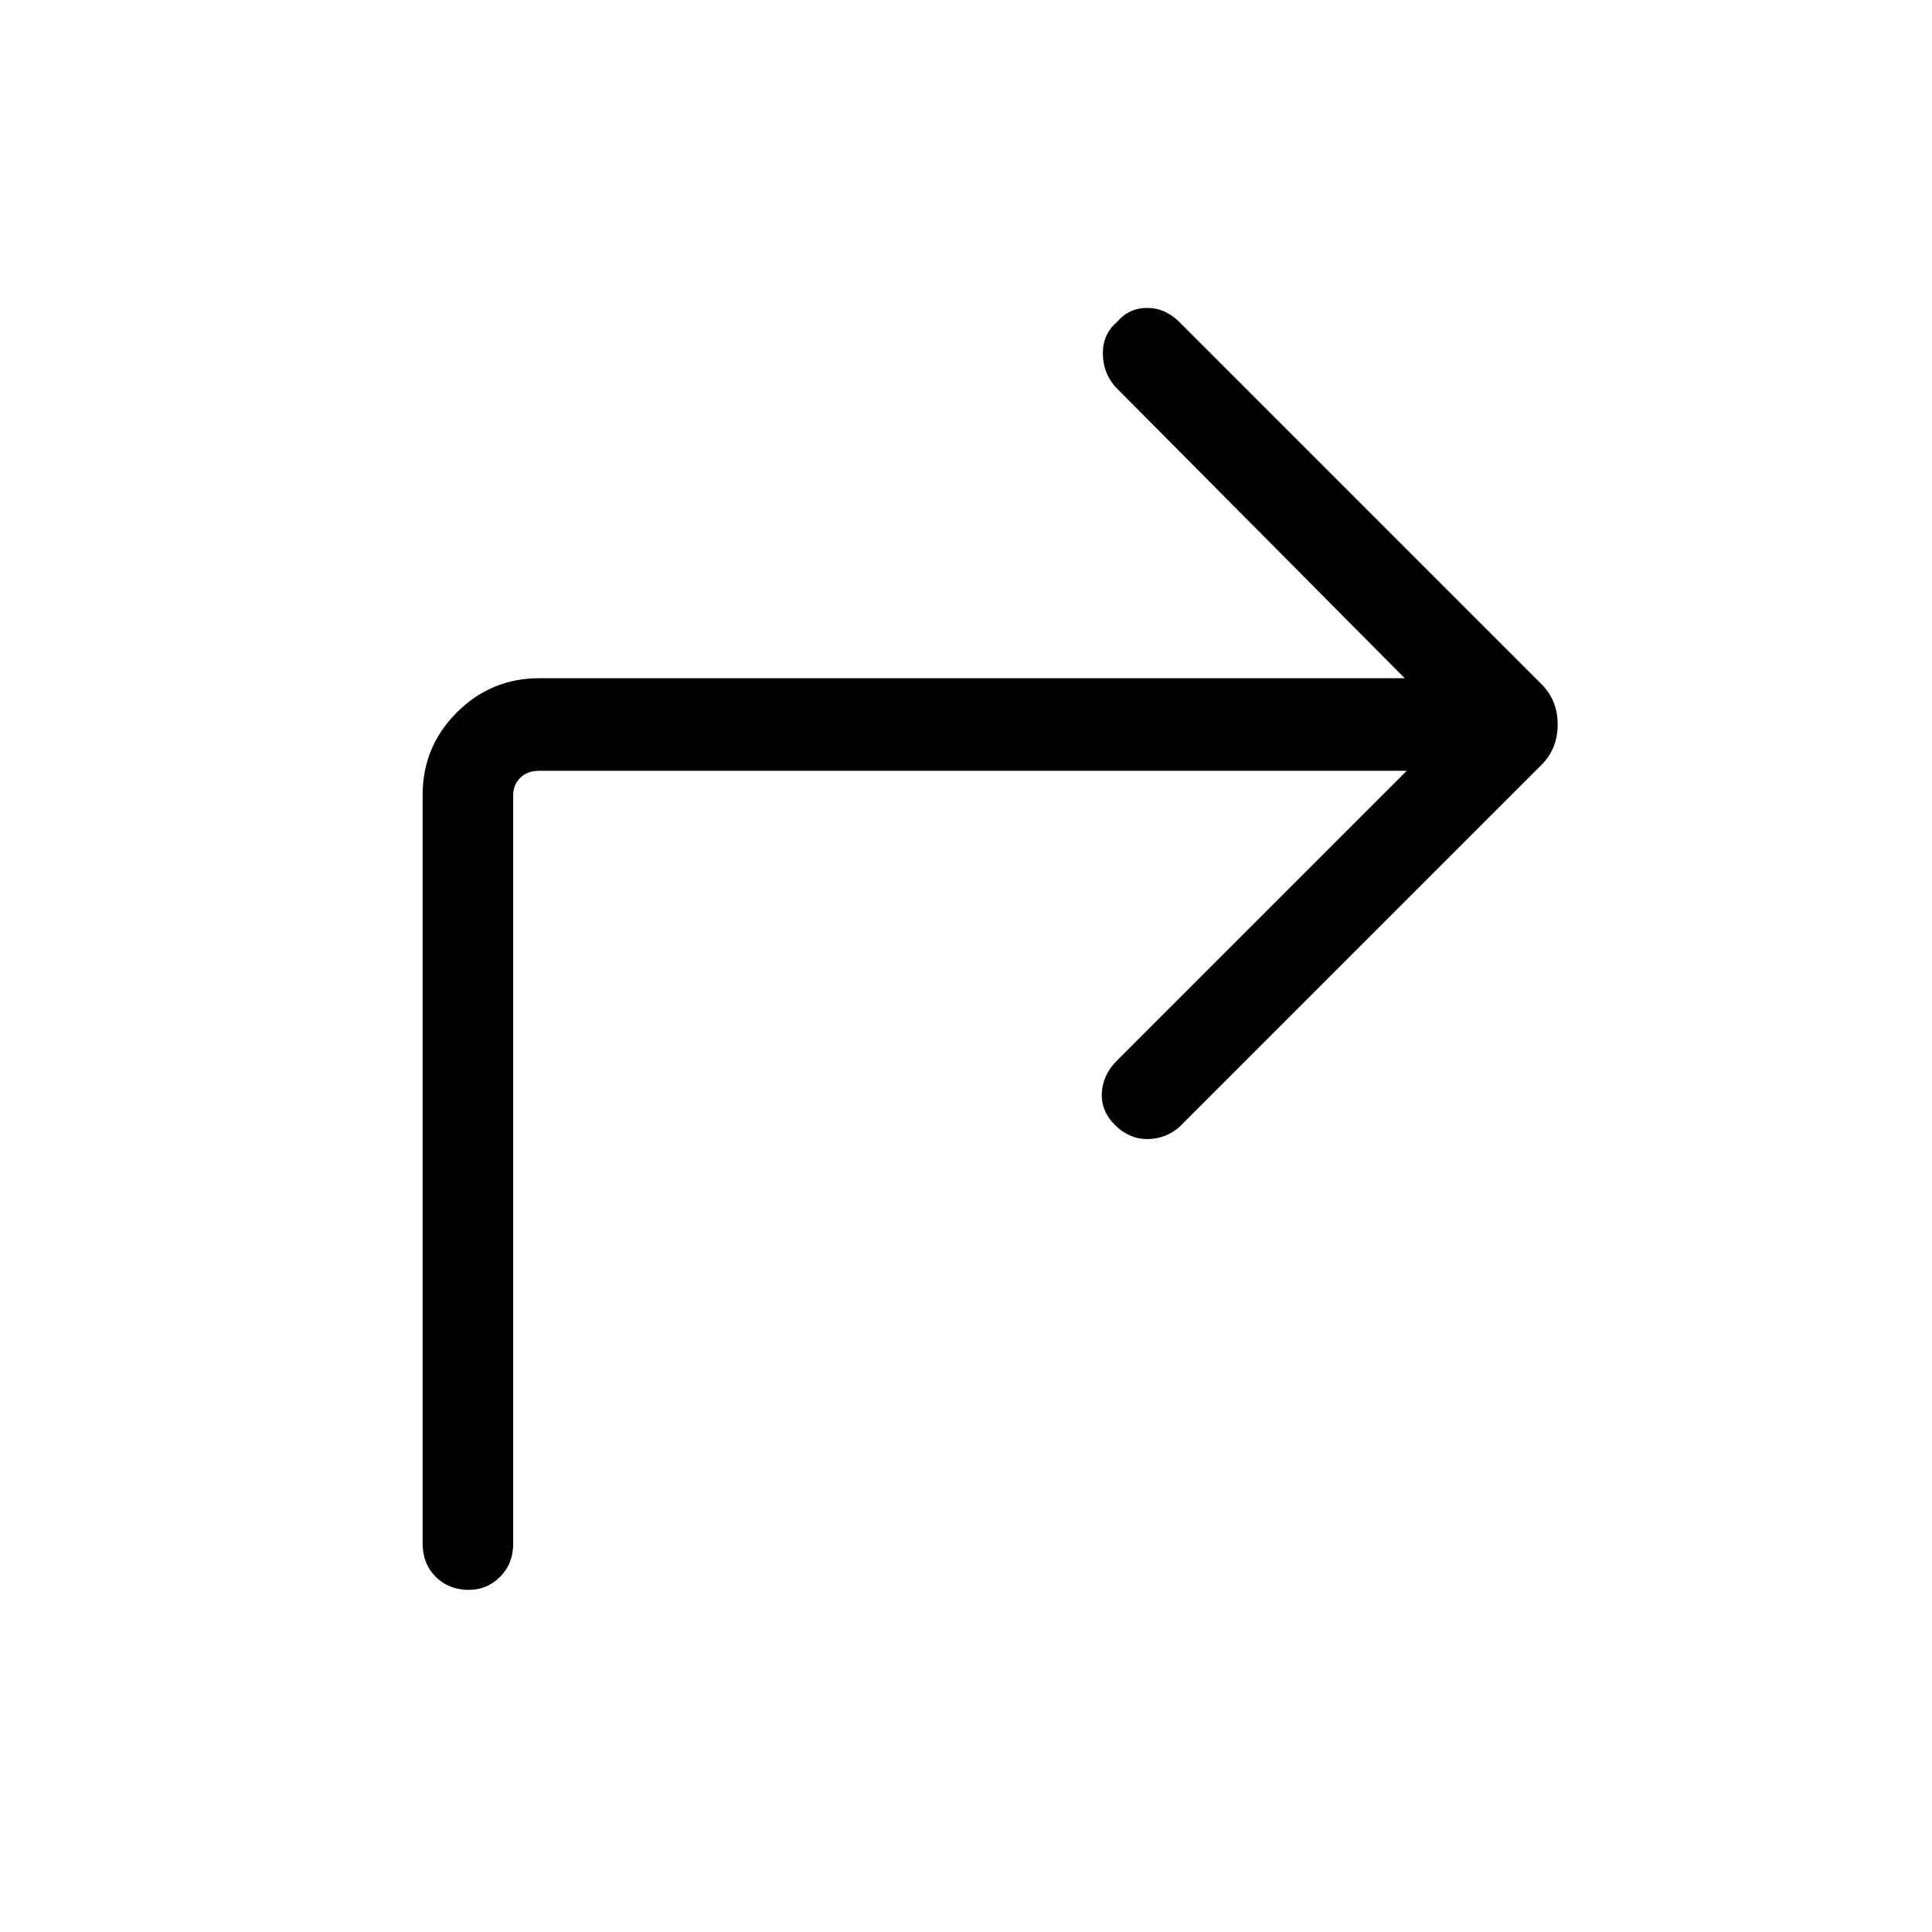 <svg xmlns="http://www.w3.org/2000/svg" width="48" height="48" viewBox="0 0 48 48"><path d="M34.95 19.15H13.4q-.3 0-.475.175t-.175.425v18.6q0 .5-.325.825-.325.325-.775.325-.5 0-.825-.325-.325-.325-.325-.825v-18.6q0-1.2.85-2.05.85-.85 2.05-.85h21.5L27.7 9.6q-.3-.35-.3-.825T27.75 8q.3-.35.75-.35t.8.35l9 9q.4.4.4 1t-.4 1l-9 9q-.35.3-.8.3-.45 0-.8-.35-.35-.35-.325-.8.025-.45.375-.8Z"/></svg>